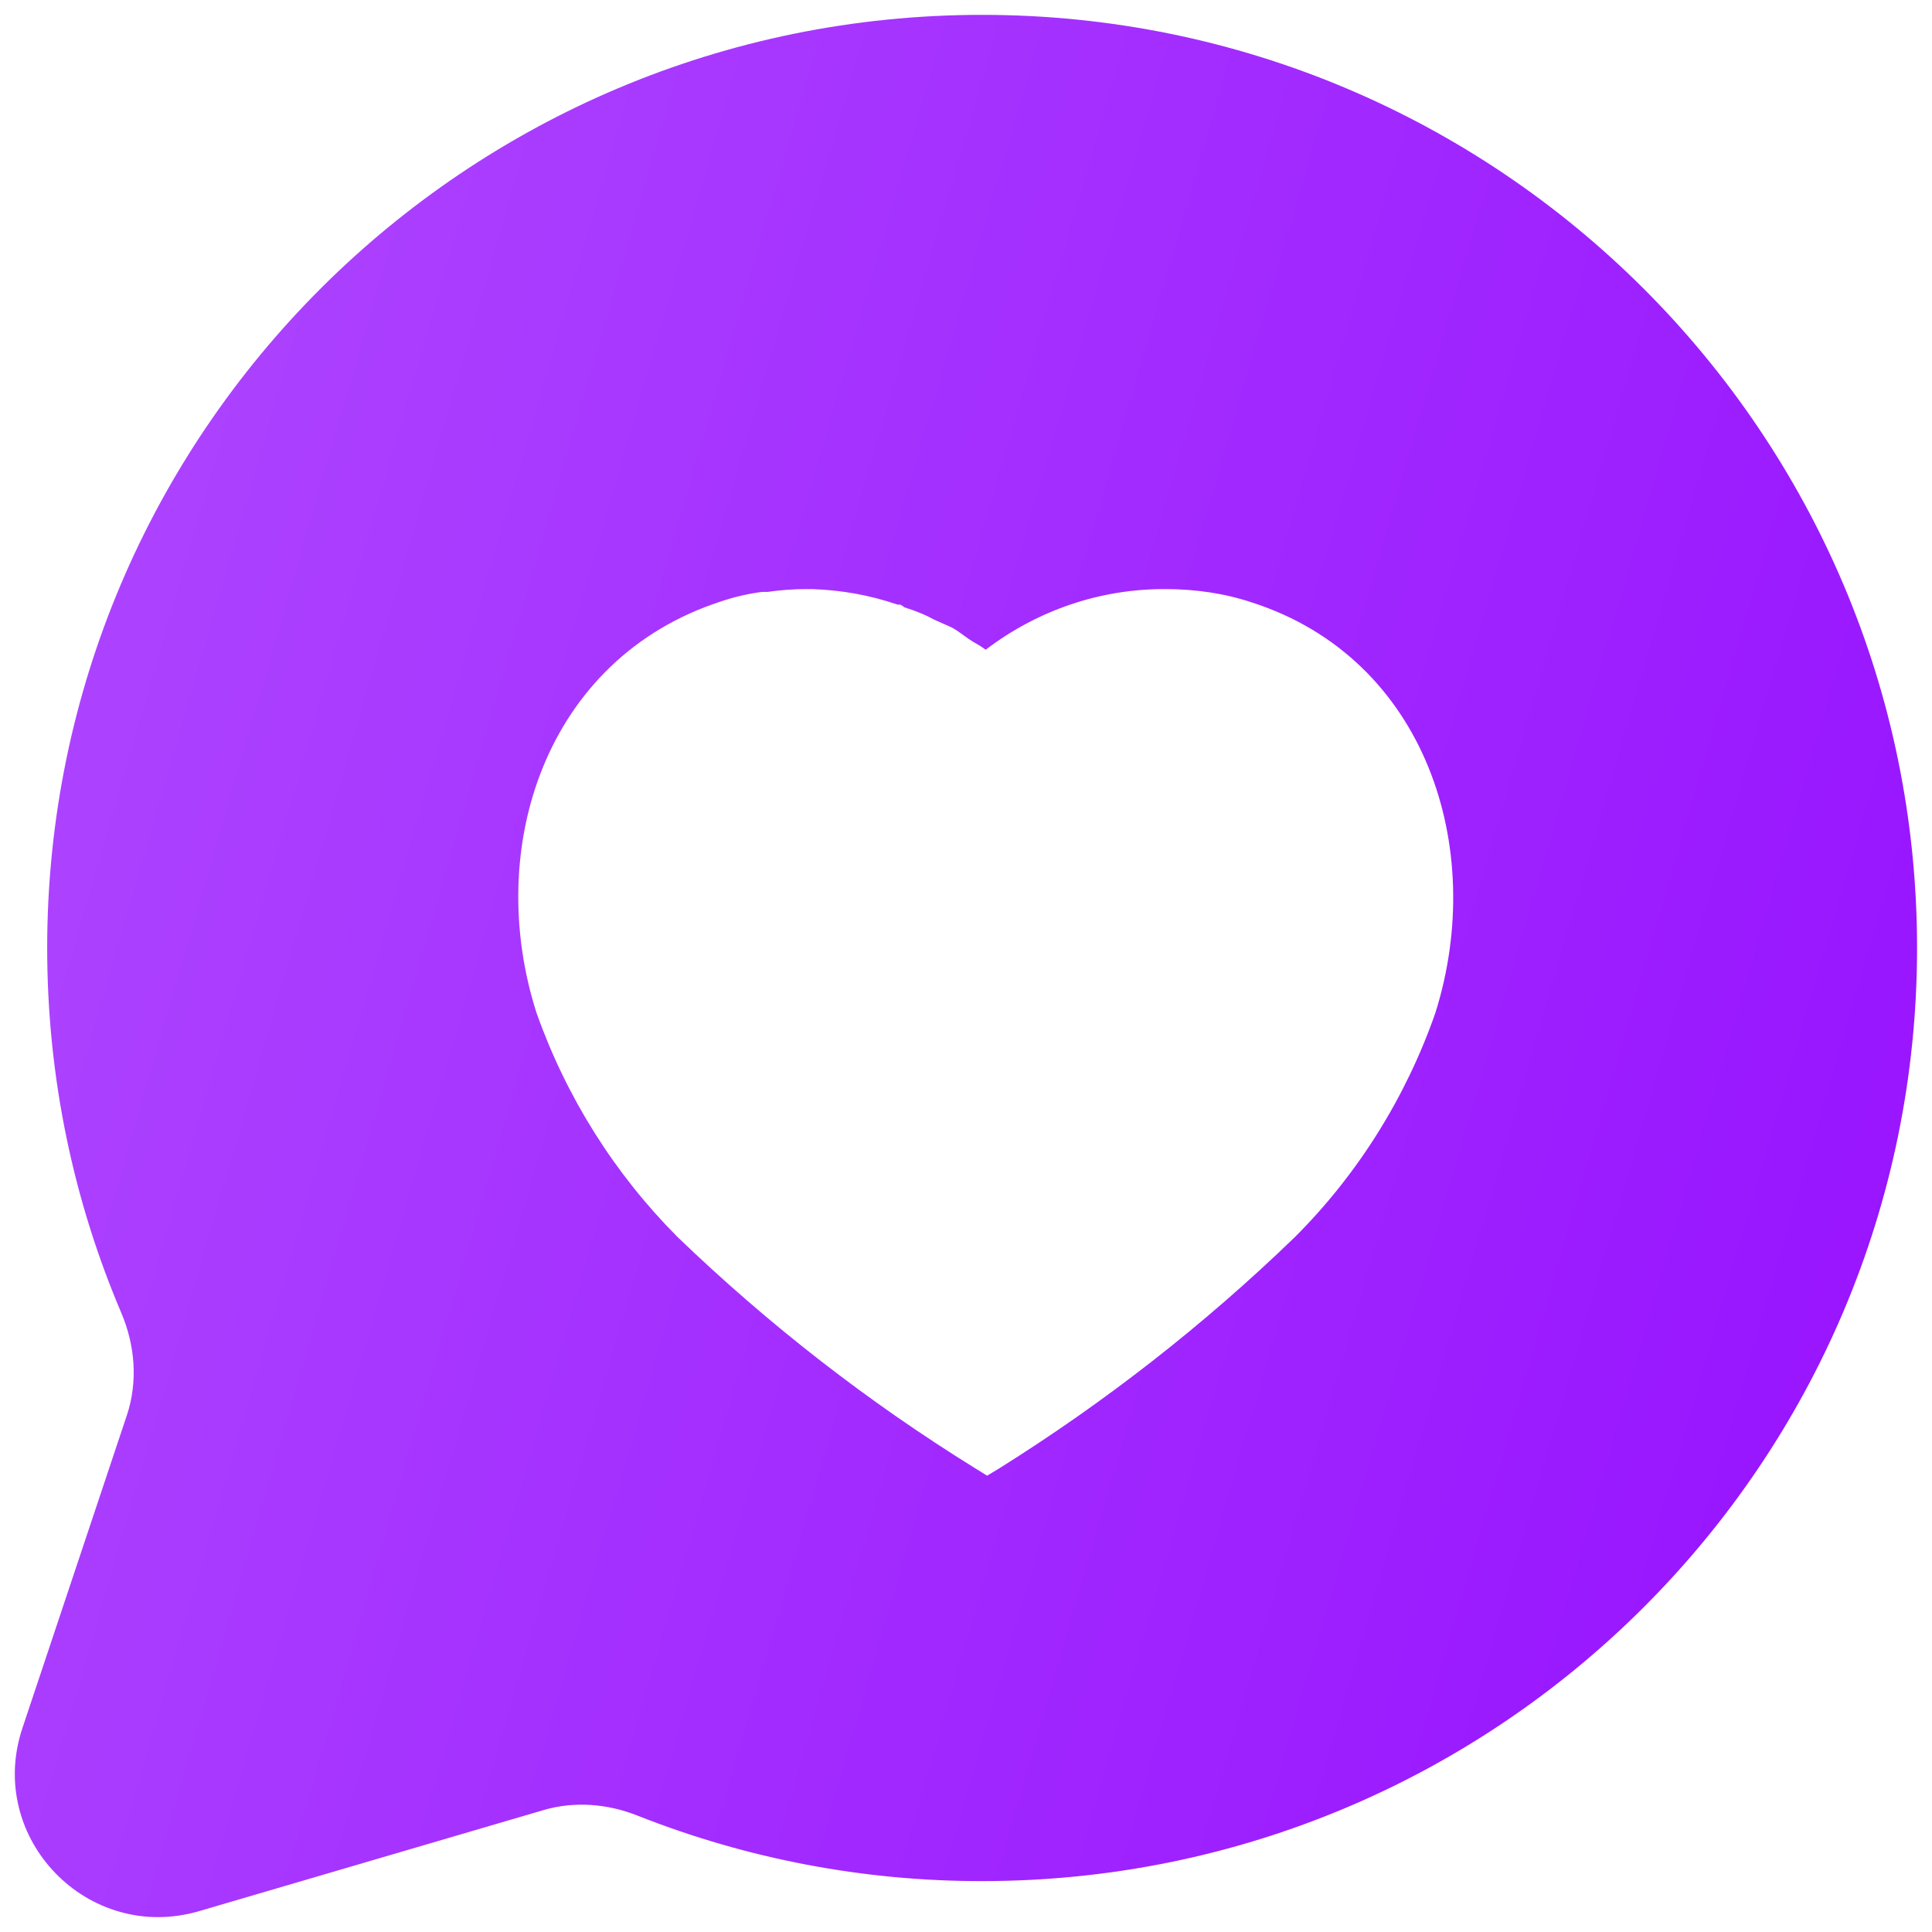 <svg width="26" height="26" viewBox="0 0 26 26" fill="none" xmlns="http://www.w3.org/2000/svg">
<path fill-rule="evenodd" clip-rule="evenodd" d="M0.635 12.757C0.635 5.823 6.268 0.2 13.217 0.2C20.164 0.2 25.799 5.823 25.799 12.757C25.799 19.692 20.165 25.315 13.217 25.315C11.627 25.317 10.054 25.017 8.58 24.434C8.177 24.274 7.732 24.237 7.316 24.359L2.684 25.718C1.184 26.16 -0.193 24.735 0.302 23.255L1.707 19.047C1.858 18.595 1.818 18.103 1.631 17.665C0.989 16.156 0.635 14.497 0.635 12.757ZM15.688 7.928C16.084 7.928 16.481 7.984 16.858 8.111C19.18 8.864 20.017 11.407 19.317 13.63C18.921 14.766 18.273 15.803 17.424 16.65C16.21 17.824 14.877 18.866 13.442 19.764L13.284 19.859L13.121 19.758C11.681 18.866 10.34 17.824 9.114 16.643C8.271 15.796 7.622 14.766 7.22 13.63C6.509 11.407 7.346 8.864 9.693 8.097C9.875 8.035 10.063 7.991 10.252 7.966H10.328C10.504 7.94 10.68 7.928 10.856 7.928H10.925C11.322 7.94 11.705 8.009 12.077 8.136H12.114C12.139 8.148 12.158 8.161 12.171 8.173C12.31 8.217 12.441 8.267 12.567 8.337L12.806 8.443C12.864 8.474 12.929 8.521 12.985 8.562C13.02 8.587 13.052 8.611 13.077 8.625C13.087 8.631 13.098 8.638 13.108 8.644C13.162 8.675 13.218 8.708 13.265 8.744C13.964 8.211 14.813 7.922 15.688 7.928Z" fill="url(#paint0_linear_1672_10989)"/>
<defs>
<linearGradient id="paint0_linear_1672_10989" x1="25.799" y1="25.8" x2="-4.662" y2="16.968" gradientUnits="userSpaceOnUse">
<stop stop-color="#9610FF"/>
<stop offset="1" stop-color="#AF48FF"/>
</linearGradient>
</defs>
</svg>
